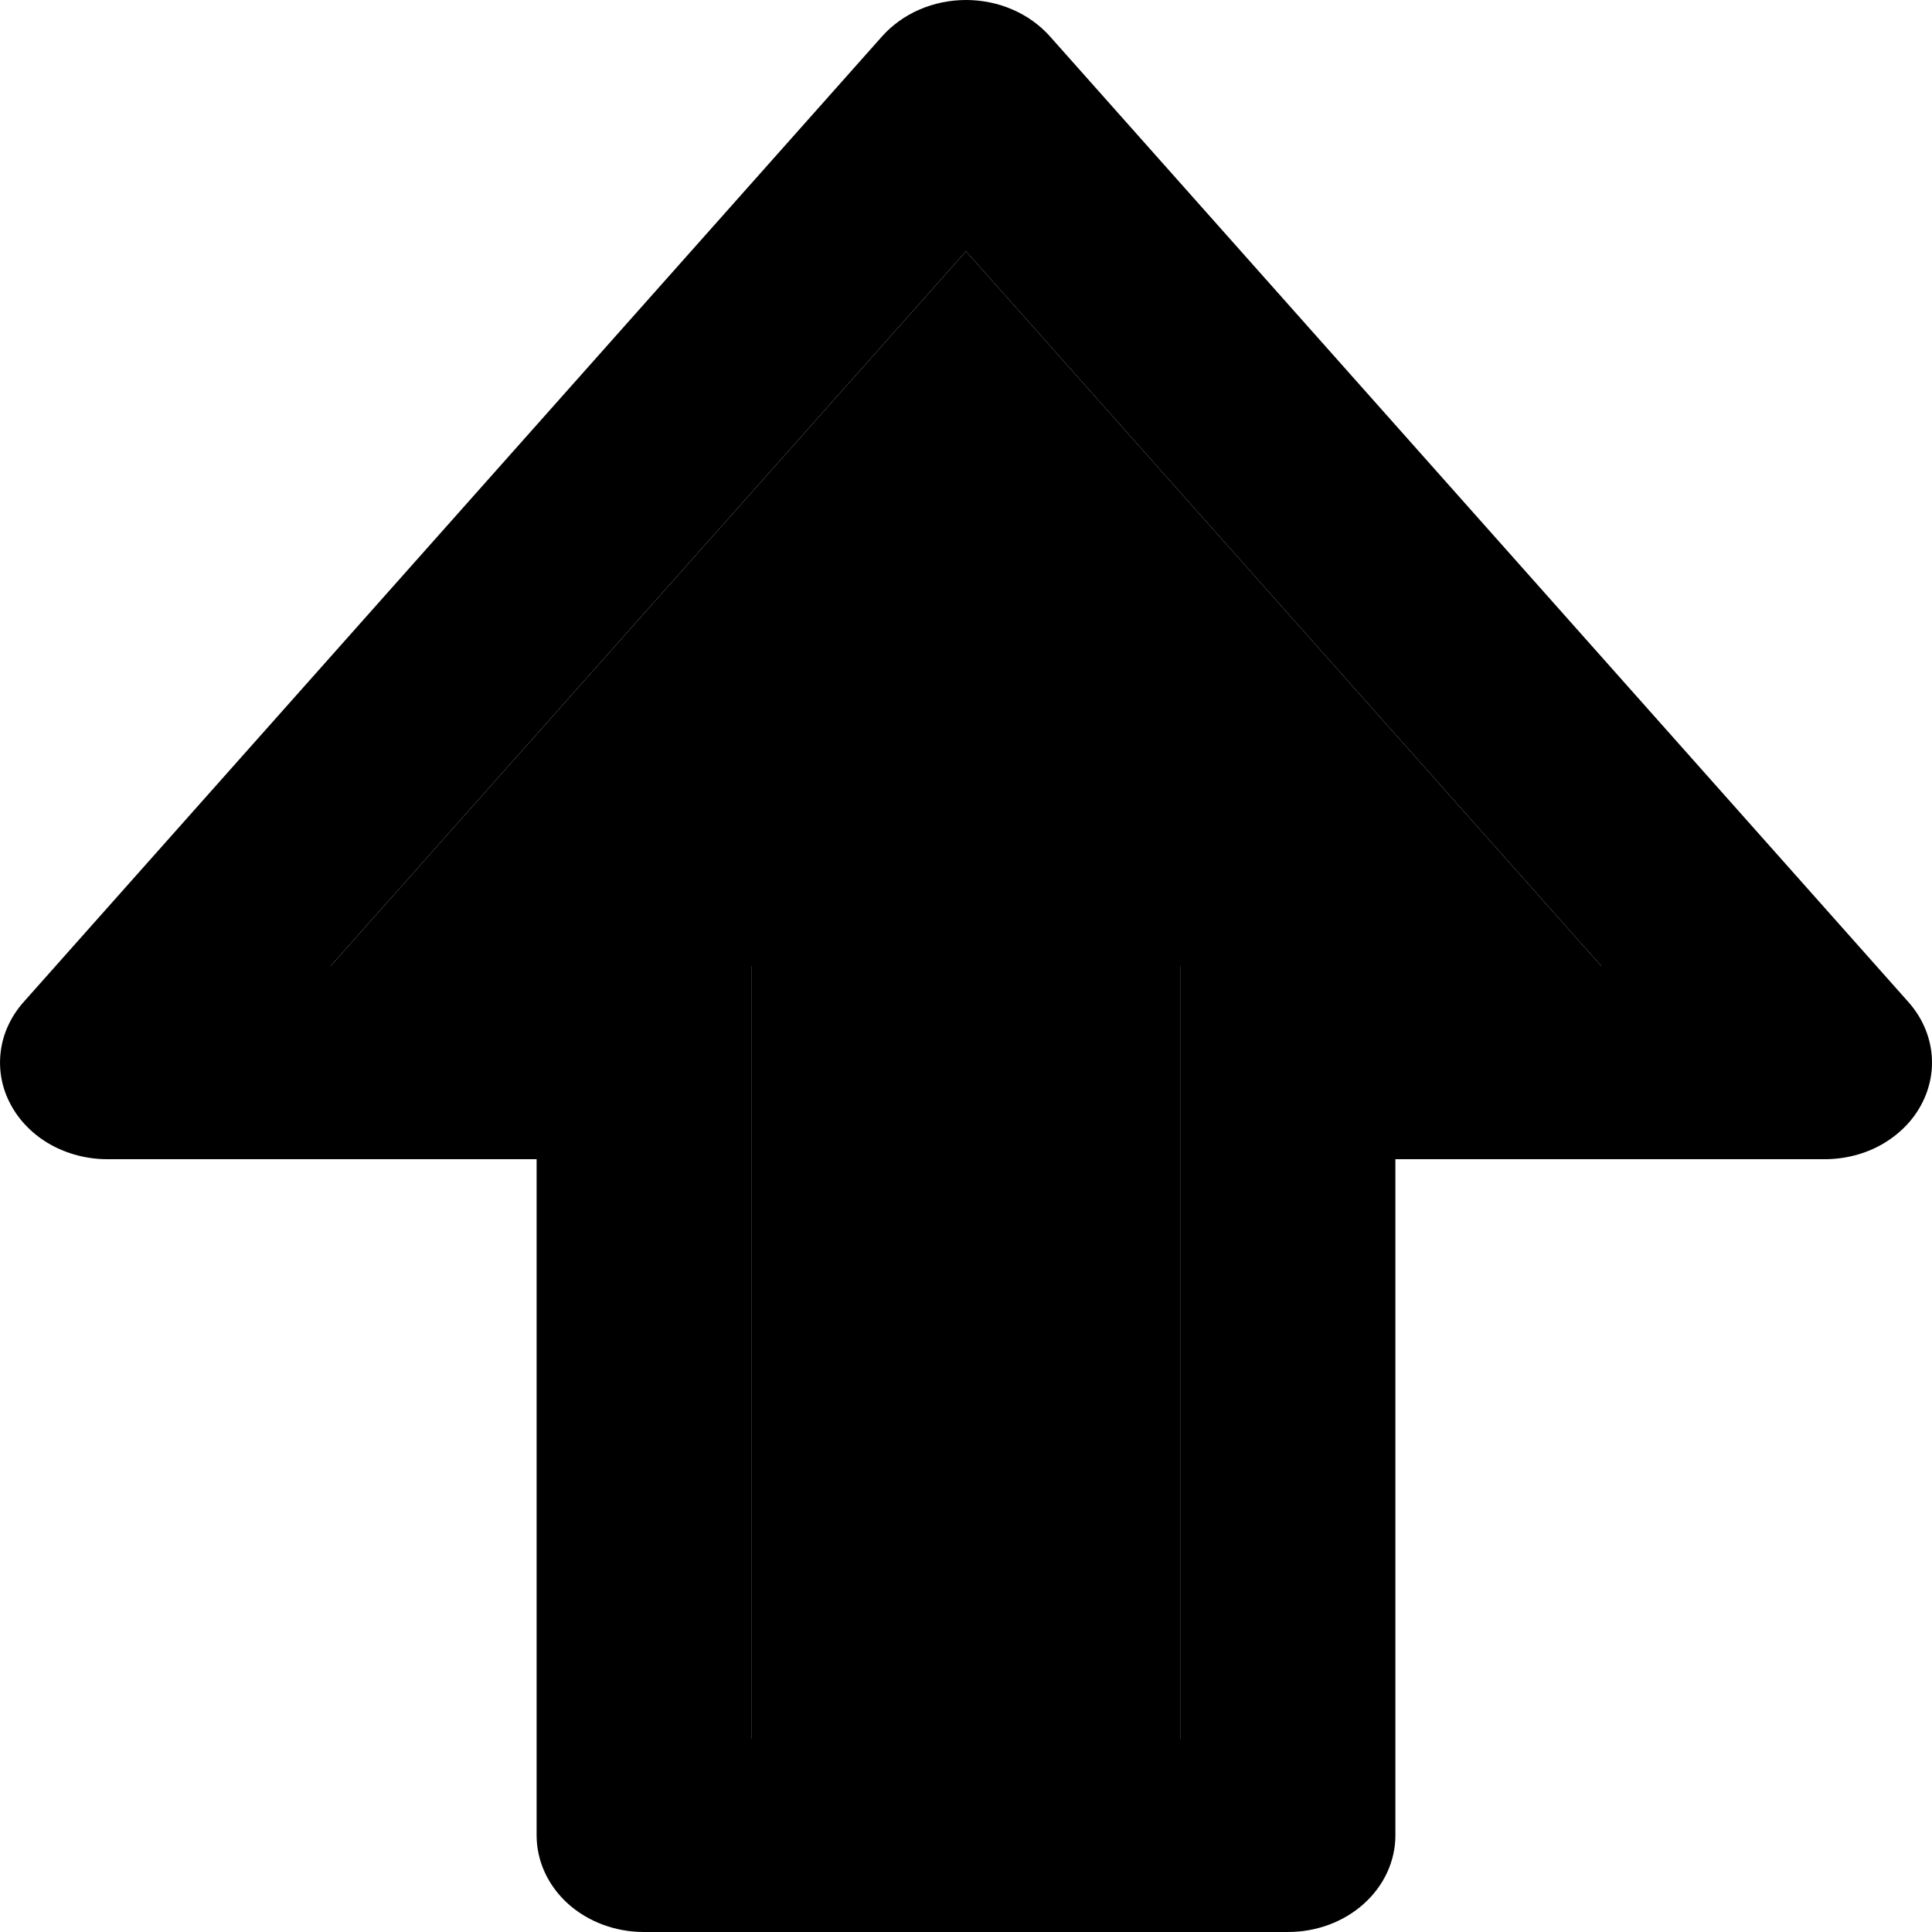 <svg width="16" height="16" viewBox="0 0 16 16" fill="none" xmlns="http://www.w3.org/2000/svg">
<g id="Icon">
<path d="M15.912 9.147C15.84 9.283 15.726 9.397 15.584 9.478C15.443 9.558 15.279 9.6 15.111 9.6H11.556V15.2C11.556 15.412 11.462 15.616 11.295 15.766C11.129 15.916 10.902 16 10.667 16H5.333C5.097 16 4.871 15.916 4.704 15.766C4.538 15.616 4.444 15.412 4.444 15.2V9.6H0.888C0.721 9.6 0.557 9.557 0.415 9.477C0.274 9.397 0.16 9.282 0.088 9.146C0.015 9.011 -0.013 8.859 0.006 8.709C0.024 8.56 0.09 8.418 0.194 8.3L7.306 0.3C7.389 0.207 7.495 0.131 7.615 0.079C7.735 0.027 7.867 0 8 0C8.133 0 8.265 0.027 8.385 0.079C8.505 0.131 8.611 0.207 8.694 0.3L15.806 8.3C16.019 8.541 16.06 8.87 15.912 9.147ZM8 2.081L2.738 8H6.222V14.4H9.778V8H13.261L8 2.081Z" fill="currentColor"/>
<path d="M8 2.081L2.738 8H6.222V14.4H9.778V8H13.261L8 2.081Z" fill="currentColor"/>
</g>
</svg>
